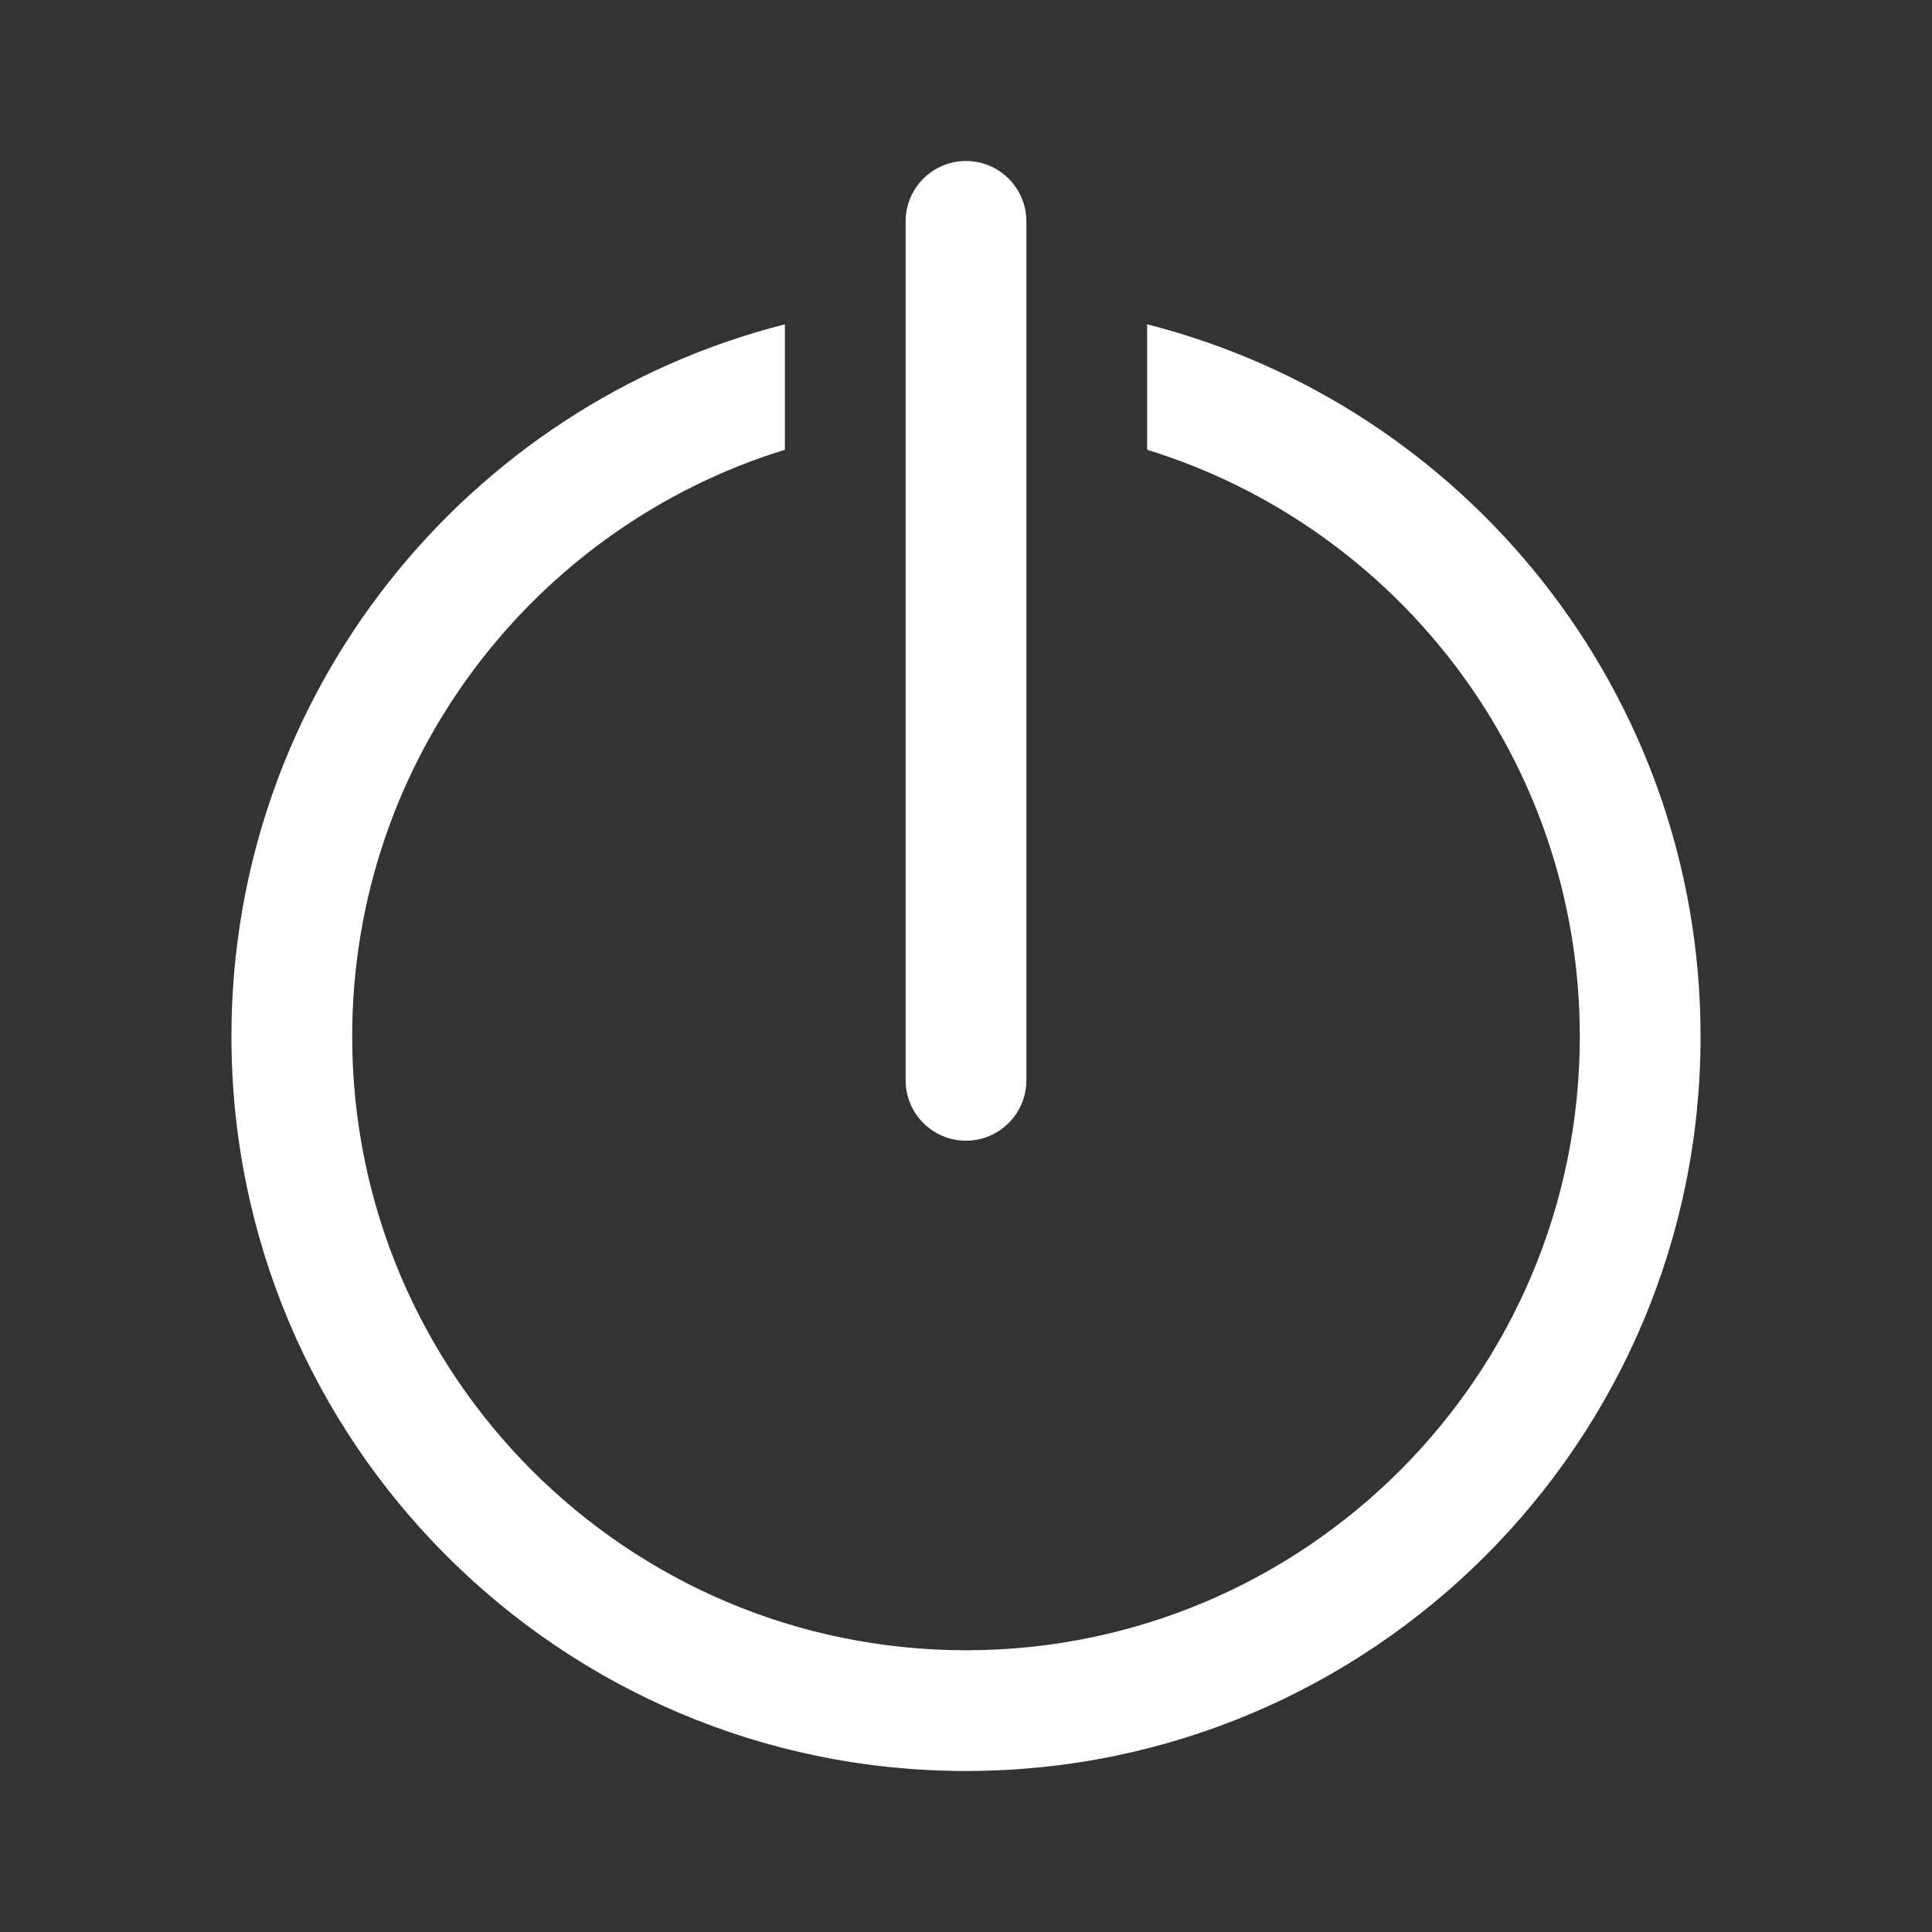 <svg width="40" height="40" viewBox="0 0 24 24" fill="#343C54" xmlns="http://www.w3.org/2000/svg">
<rect x="0" y="0" width="24" height="24" fill="#333333" stroke="none"/>
<path d="M11.25 13.42C11.25 13.834 11.586 14.17 12 14.17C12.414 14.17 12.75 13.834 12.75 13.42V2.75C12.75 2.336 12.414 2 12 2C11.586 2 11.25 2.336 11.25 2.75V13.42Z" fill="white"/>
<path d="M19.625 12.875C19.625 9.447 17.363 6.547 14.25 5.587V4.029C18.201 5.032 21.125 8.612 21.125 12.875C21.125 17.914 17.039 22 12 22C6.96 22 2.875 17.914 2.875 12.875C2.875 8.612 5.799 5.031 9.75 4.029V5.587C6.637 6.547 4.375 9.447 4.375 12.875C4.375 17.086 7.789 20.5 12 20.5C16.211 20.5 19.625 17.086 19.625 12.875Z" fill="white"/>
</svg>
